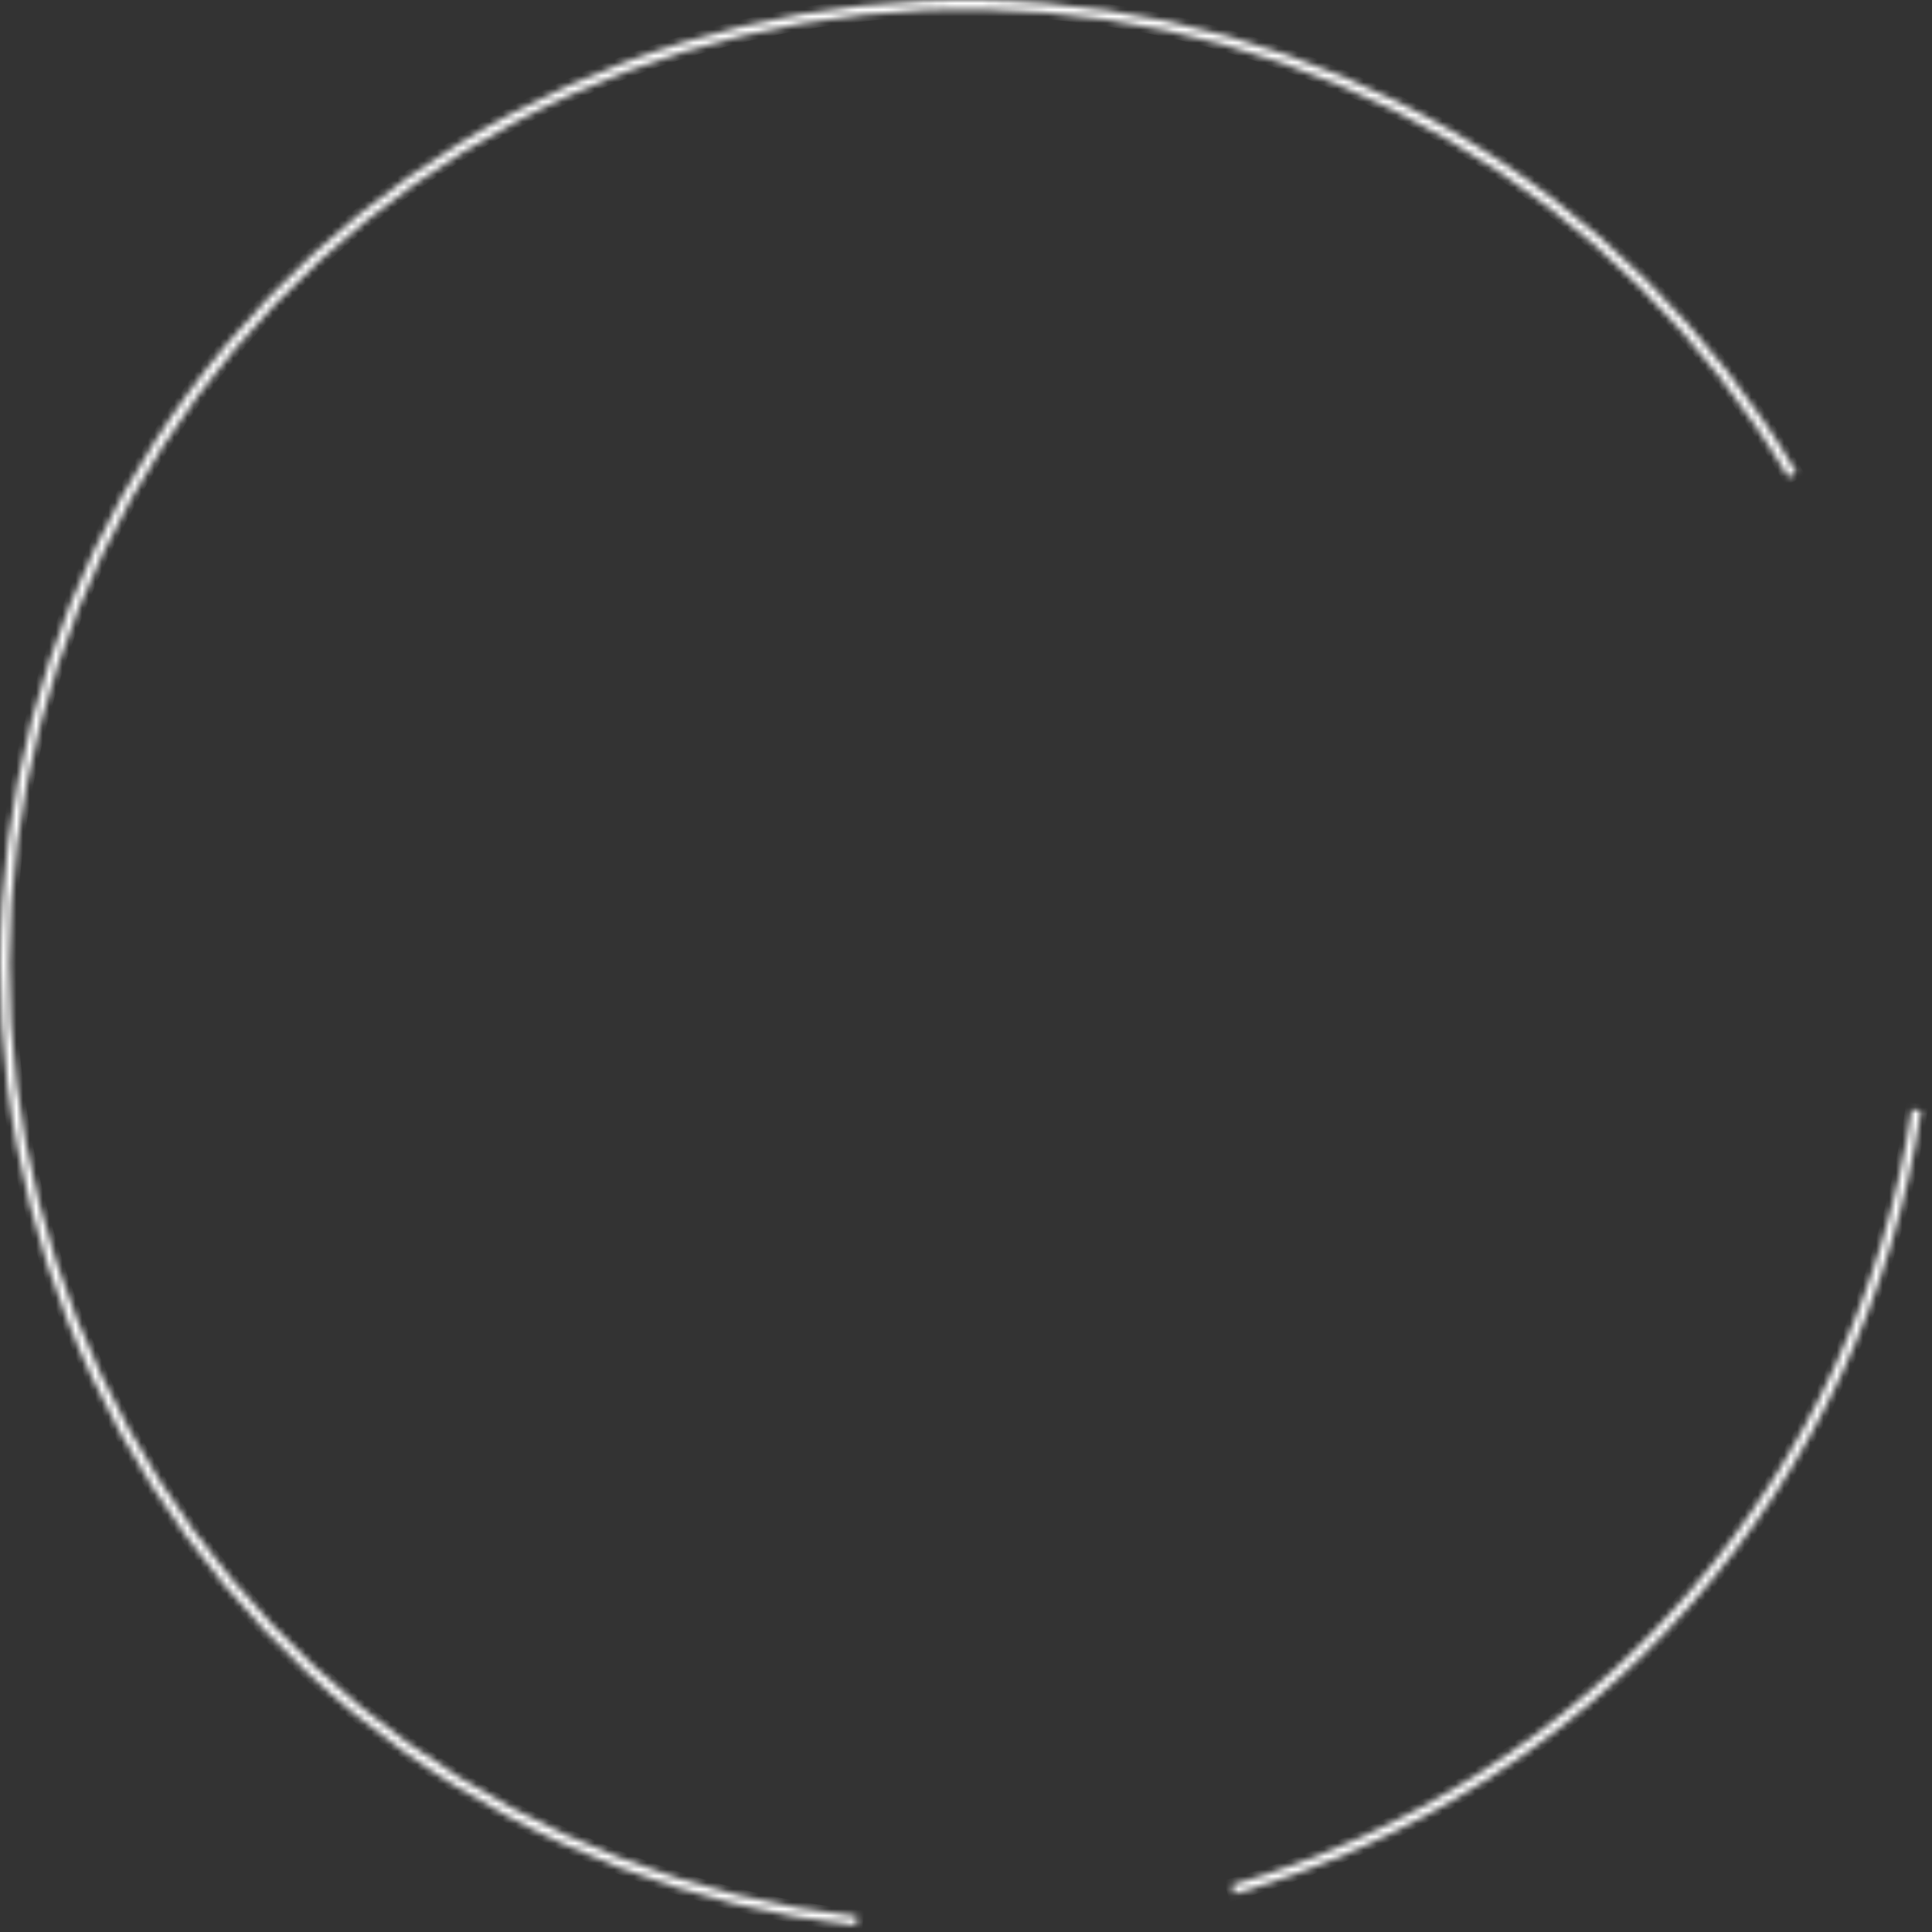 <svg width="294" height="294" viewBox="0 0 294 294" fill="none" xmlns="http://www.w3.org/2000/svg">
<rect x="0" y="0" width="294" height="294" fill="#333333" stroke="none"/>
<mask id="path-1-inside-1_9383_14452" fill="white">
<path d="M187.838 288.213C214.823 280.409 239.007 265.037 257.528 243.916C276.048 222.795 288.128 196.809 292.339 169.036L290.927 168.822C286.757 196.325 274.794 222.058 256.454 242.974C238.114 263.89 214.165 279.114 187.442 286.842L187.838 288.213Z"/>
</mask>
<path d="M187.838 288.213C214.823 280.409 239.007 265.037 257.528 243.916C276.048 222.795 288.128 196.809 292.339 169.036L290.927 168.822C286.757 196.325 274.794 222.058 256.454 242.974C238.114 263.89 214.165 279.114 187.442 286.842L187.838 288.213Z" stroke="white" stroke-width="2" mask="url(#path-1-inside-1_9383_14452)"/>
<mask id="path-2-inside-2_9383_14452" fill="white">
<path d="M273.37 71.903C260.591 50.398 242.535 32.511 220.912 19.933C199.288 7.355 174.813 0.504 149.802 0.027C124.791 -0.45 100.073 5.463 77.986 17.208C55.898 28.952 37.174 46.139 23.584 67.141C9.994 88.143 1.989 112.265 0.325 137.225C-1.338 162.185 3.396 187.157 14.079 209.776C24.761 232.396 41.04 251.915 61.373 266.487C81.706 281.058 105.422 290.199 130.275 293.045L130.437 291.627C105.826 288.808 82.341 279.756 62.205 265.326C42.069 250.896 25.949 231.566 15.37 209.167C4.791 186.767 0.103 162.038 1.75 137.32C3.397 112.603 11.325 88.714 24.783 67.916C38.241 47.118 56.783 30.099 78.656 18.469C100.528 6.838 125.007 0.982 149.775 1.454C174.543 1.927 198.78 8.712 220.194 21.167C241.607 33.623 259.487 51.337 272.143 72.632L273.37 71.903Z"/>
</mask>
<path d="M273.37 71.903C260.591 50.398 242.535 32.511 220.912 19.933C199.288 7.355 174.813 0.504 149.802 0.027C124.791 -0.45 100.073 5.463 77.986 17.208C55.898 28.952 37.174 46.139 23.584 67.141C9.994 88.143 1.989 112.265 0.325 137.225C-1.338 162.185 3.396 187.157 14.079 209.776C24.761 232.396 41.04 251.915 61.373 266.487C81.706 281.058 105.422 290.199 130.275 293.045L130.437 291.627C105.826 288.808 82.341 279.756 62.205 265.326C42.069 250.896 25.949 231.566 15.37 209.167C4.791 186.767 0.103 162.038 1.75 137.32C3.397 112.603 11.325 88.714 24.783 67.916C38.241 47.118 56.783 30.099 78.656 18.469C100.528 6.838 125.007 0.982 149.775 1.454C174.543 1.927 198.78 8.712 220.194 21.167C241.607 33.623 259.487 51.337 272.143 72.632L273.37 71.903Z" stroke="white" stroke-width="2" mask="url(#path-2-inside-2_9383_14452)"/>
</svg>
